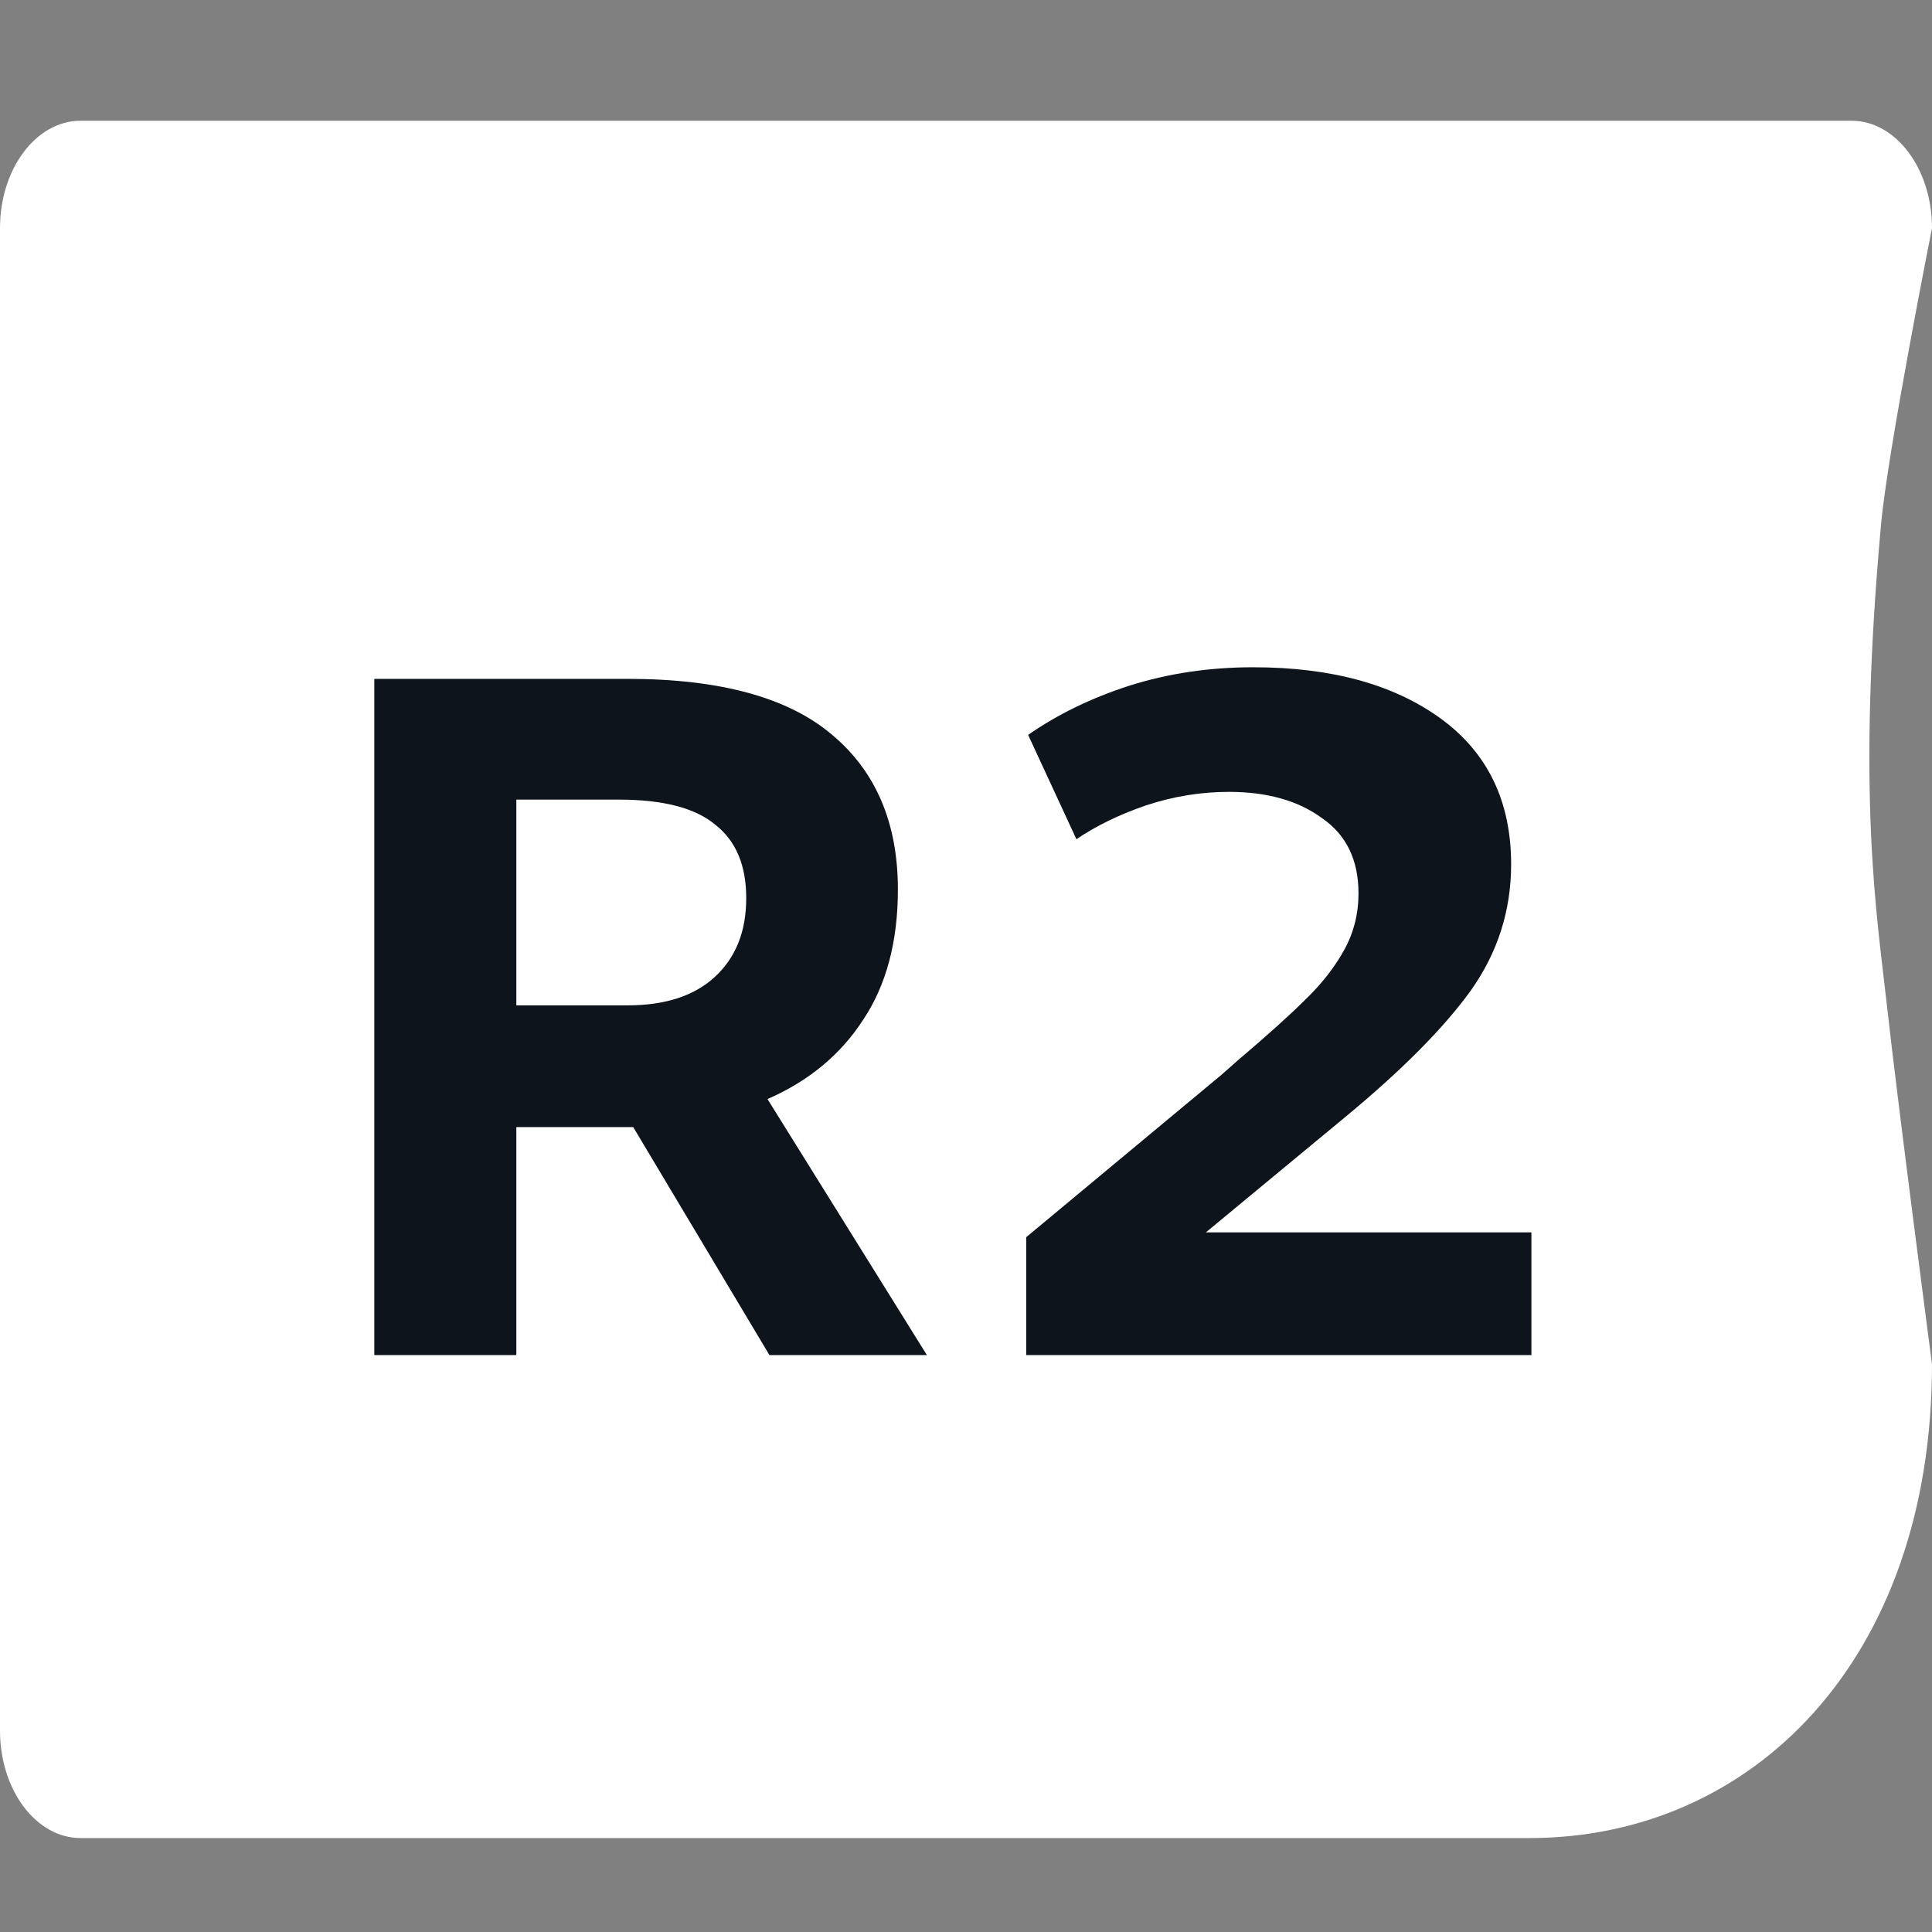 <svg width="32" height="32" viewBox="0 0 32 32" fill="none" xmlns="http://www.w3.org/2000/svg">
<rect x="0" y="0" width="32" height="32" fill="#808080" stroke="none"/>
<path d="M25.333 30.444C29.015 30.444 32 27.503 32 22.594C32 22.594 31.444 18.371 31.25 16.625C31.084 15.132 30.75 13.156 31.156 8.687C31.268 7.458 32 3.778 32 3.778C32 2.796 31.403 2 30.667 2H1.334C0.598 2 0 2.796 0 3.778V28.666C0 29.648 0.598 30.444 1.334 30.444H25.333Z" fill="white"/>
<path d="M15.352 22.444H12.744L10.488 18.668H10.216H8.552V22.444H6.2V11.244H10.392C11.928 11.244 13.059 11.554 13.784 12.172C14.509 12.78 14.872 13.634 14.872 14.732C14.872 15.596 14.68 16.316 14.296 16.892C13.923 17.468 13.395 17.906 12.712 18.204L15.352 22.444ZM8.552 13.244V16.652H10.392C11.011 16.652 11.491 16.498 11.832 16.188C12.184 15.868 12.36 15.431 12.36 14.876C12.36 14.332 12.189 13.927 11.848 13.66C11.517 13.383 10.984 13.244 10.248 13.244H8.552Z" fill="#0E141B"/>
<path d="M19.973 20.412H25.365V22.444H16.997V20.492L20.229 17.804L20.501 17.564C20.991 17.148 21.365 16.812 21.621 16.556C21.887 16.3 22.101 16.028 22.261 15.74C22.421 15.452 22.501 15.138 22.501 14.796C22.501 14.242 22.298 13.826 21.893 13.548C21.498 13.26 20.986 13.116 20.357 13.116C19.887 13.116 19.429 13.191 18.981 13.34C18.543 13.49 18.159 13.676 17.829 13.9L17.029 12.172C17.519 11.831 18.079 11.559 18.709 11.356C19.349 11.154 20.031 11.052 20.757 11.052C22.047 11.052 23.082 11.335 23.861 11.9C24.639 12.466 25.029 13.271 25.029 14.316C25.029 15.084 24.805 15.783 24.357 16.412C23.909 17.031 23.221 17.724 22.293 18.492L19.973 20.412Z" fill="#0E141B"/>
</svg>
